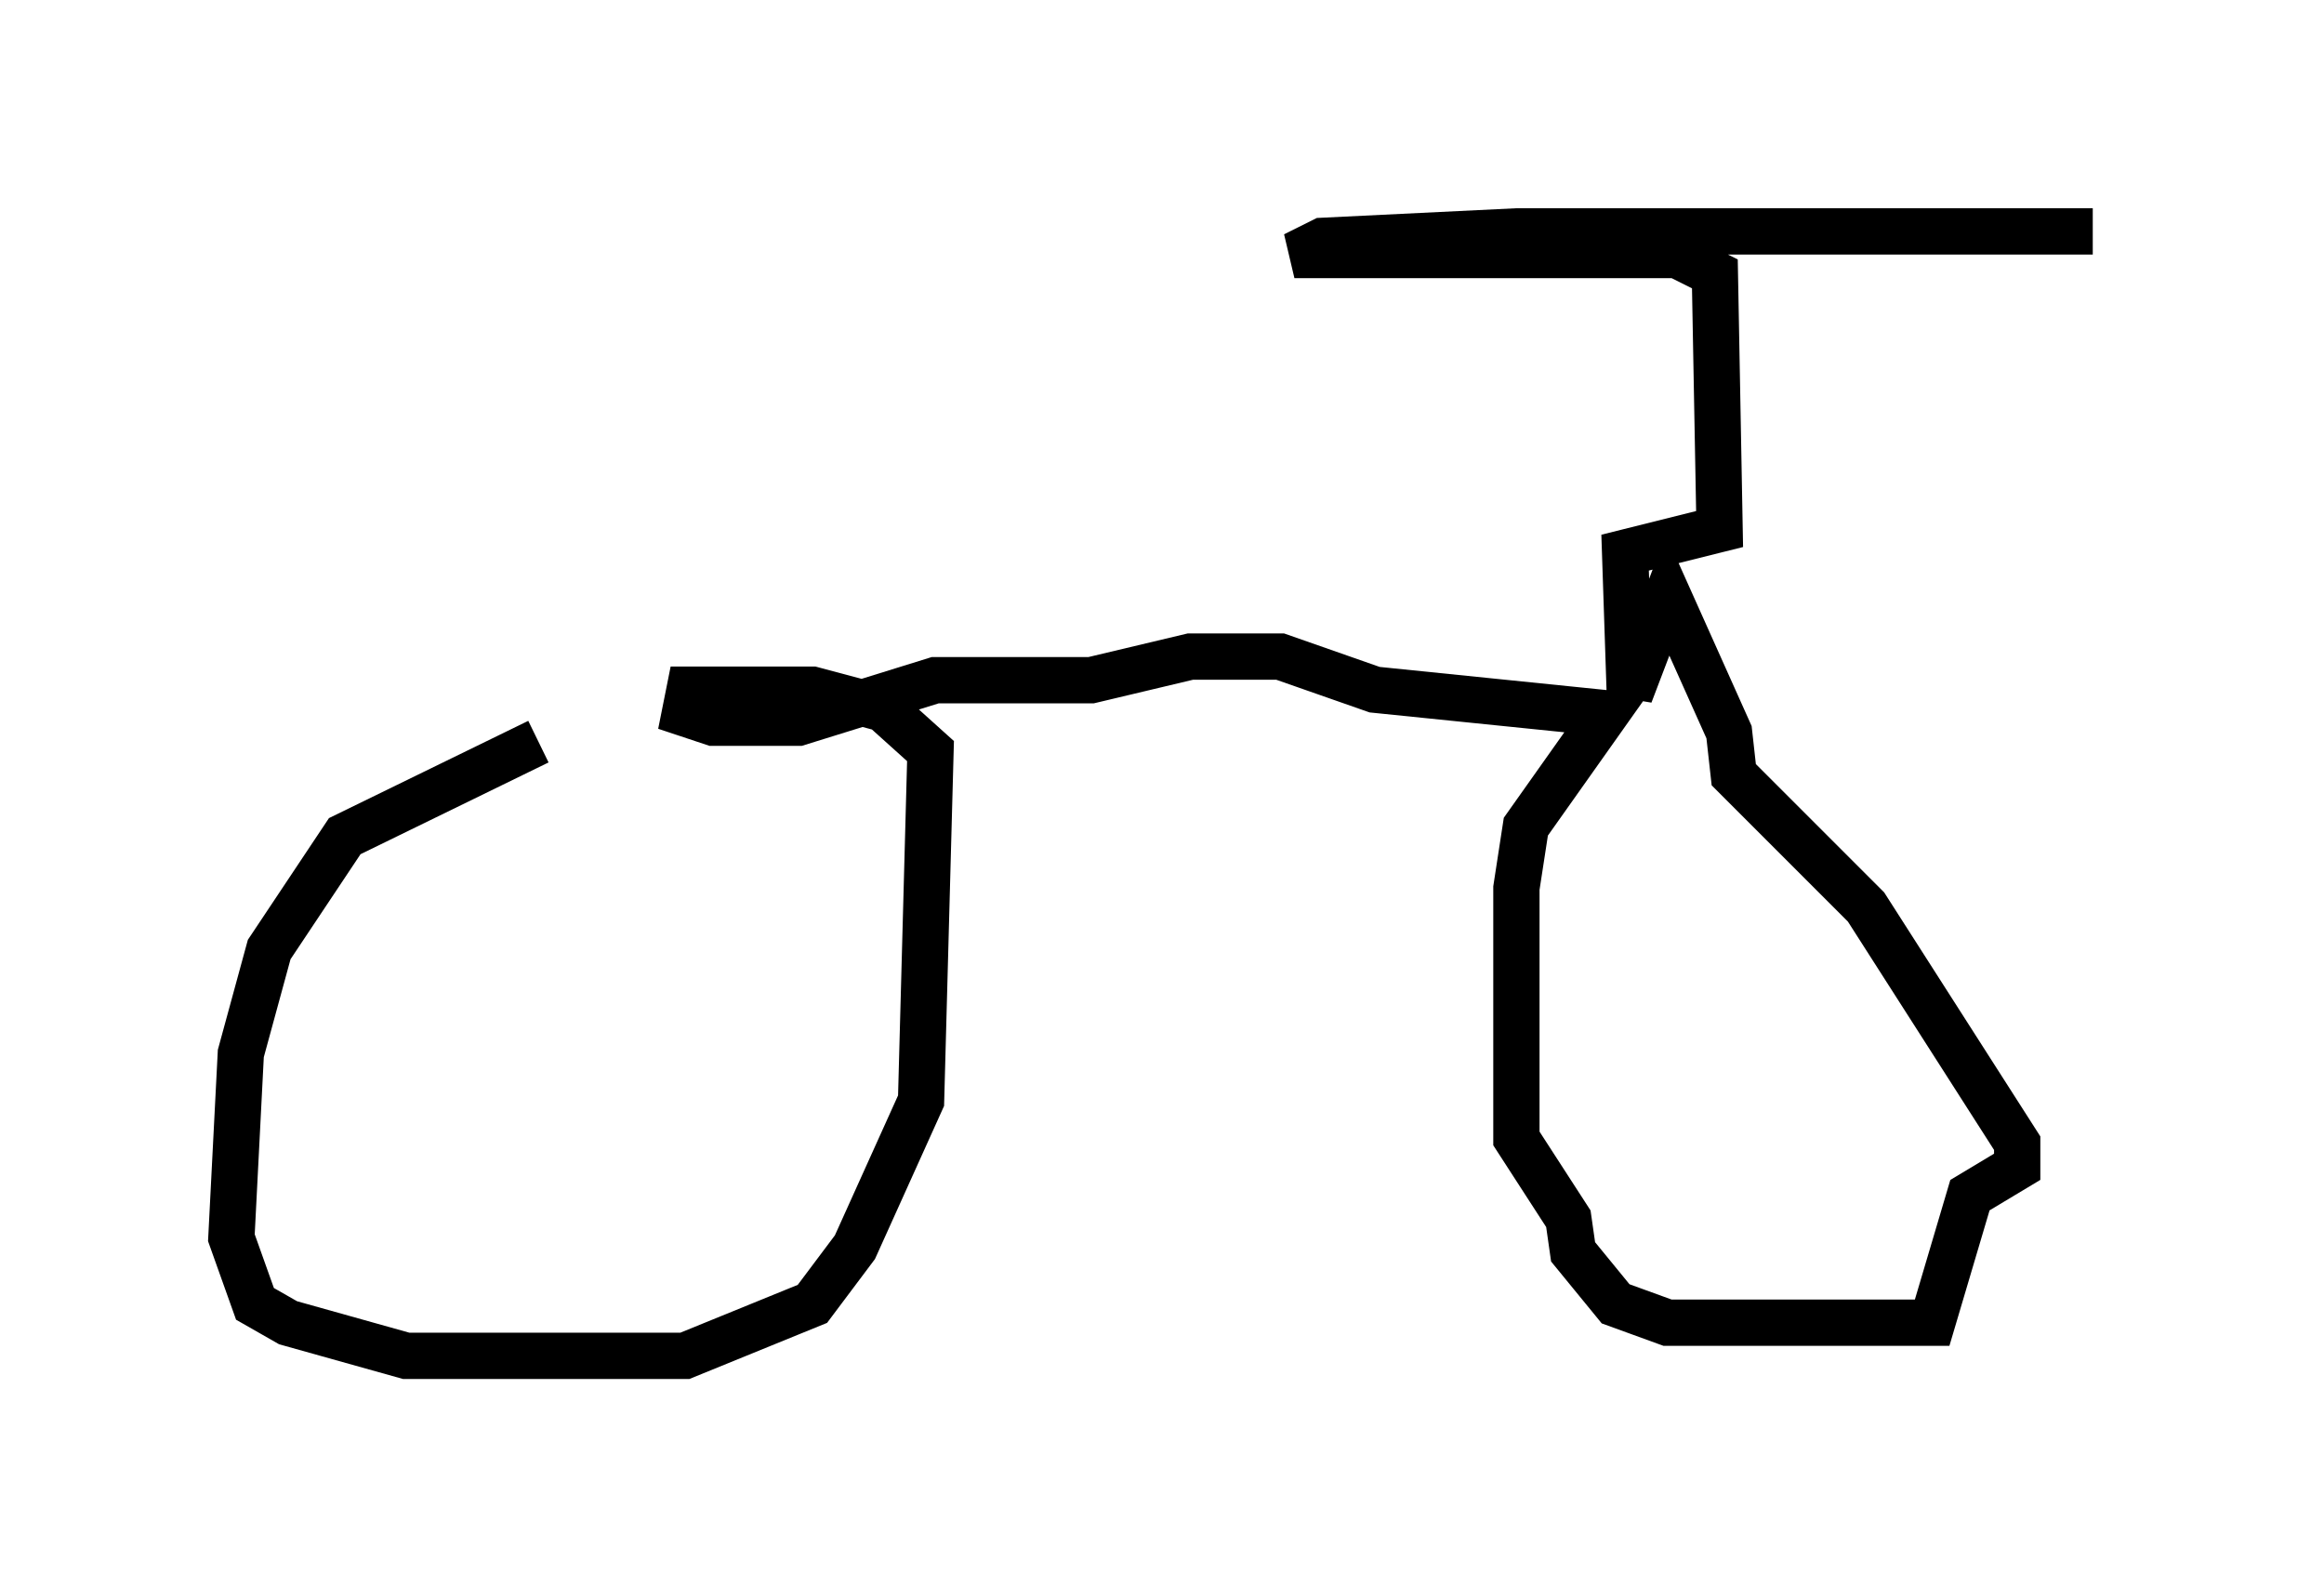 <?xml version="1.0" encoding="utf-8" ?>
<svg baseProfile="full" height="34.296" version="1.1" width="50.221" xmlns="http://www.w3.org/2000/svg" xmlns:ev="http://www.w3.org/2001/xml-events" xmlns:xlink="http://www.w3.org/1999/xlink"><defs /><rect fill="white" height="34.296" width="50.221" x="0" y="0" /><path d="M14.698, 16.025 m-3.063, 0.0 l-4.185, 2.042 -1.633, 2.45 l-0.613, 2.246 -0.204, 3.981 l0.51, 1.429 0.715, 0.408 l2.552, 0.715 6.023, 0.0 l2.756, -1.123 0.919, -1.225 l1.429, -3.165 0.204, -7.554 l-1.021, -0.919 -1.531, -0.408 l-2.654, 0.0 -0.102, 0.51 l0.613, 0.204 1.838, 0.0 l2.96, -0.919 3.369, 0.0 l2.144, -0.51 1.94, 0.0 l2.042, 0.715 5.002, 0.51 l-1.735, 2.45 -0.204, 1.327 l0.0, 5.41 1.123, 1.735 l0.102, 0.715 0.919, 1.123 l1.123, 0.408 5.717, 0.0 l0.817, -2.756 1.021, -0.613 l0.0, -0.51 -3.267, -5.104 l-2.858, -2.858 -0.102, -0.919 l-1.327, -2.96 -0.817, 2.144 l-0.102, -3.063 2.042, -0.51 l-0.102, -5.513 -0.817, -0.408 l-8.269, 0.0 0.613, -0.306 l4.185, -0.204 12.454, 0.0 " fill="none" stroke="black" stroke-width="1" /></svg>